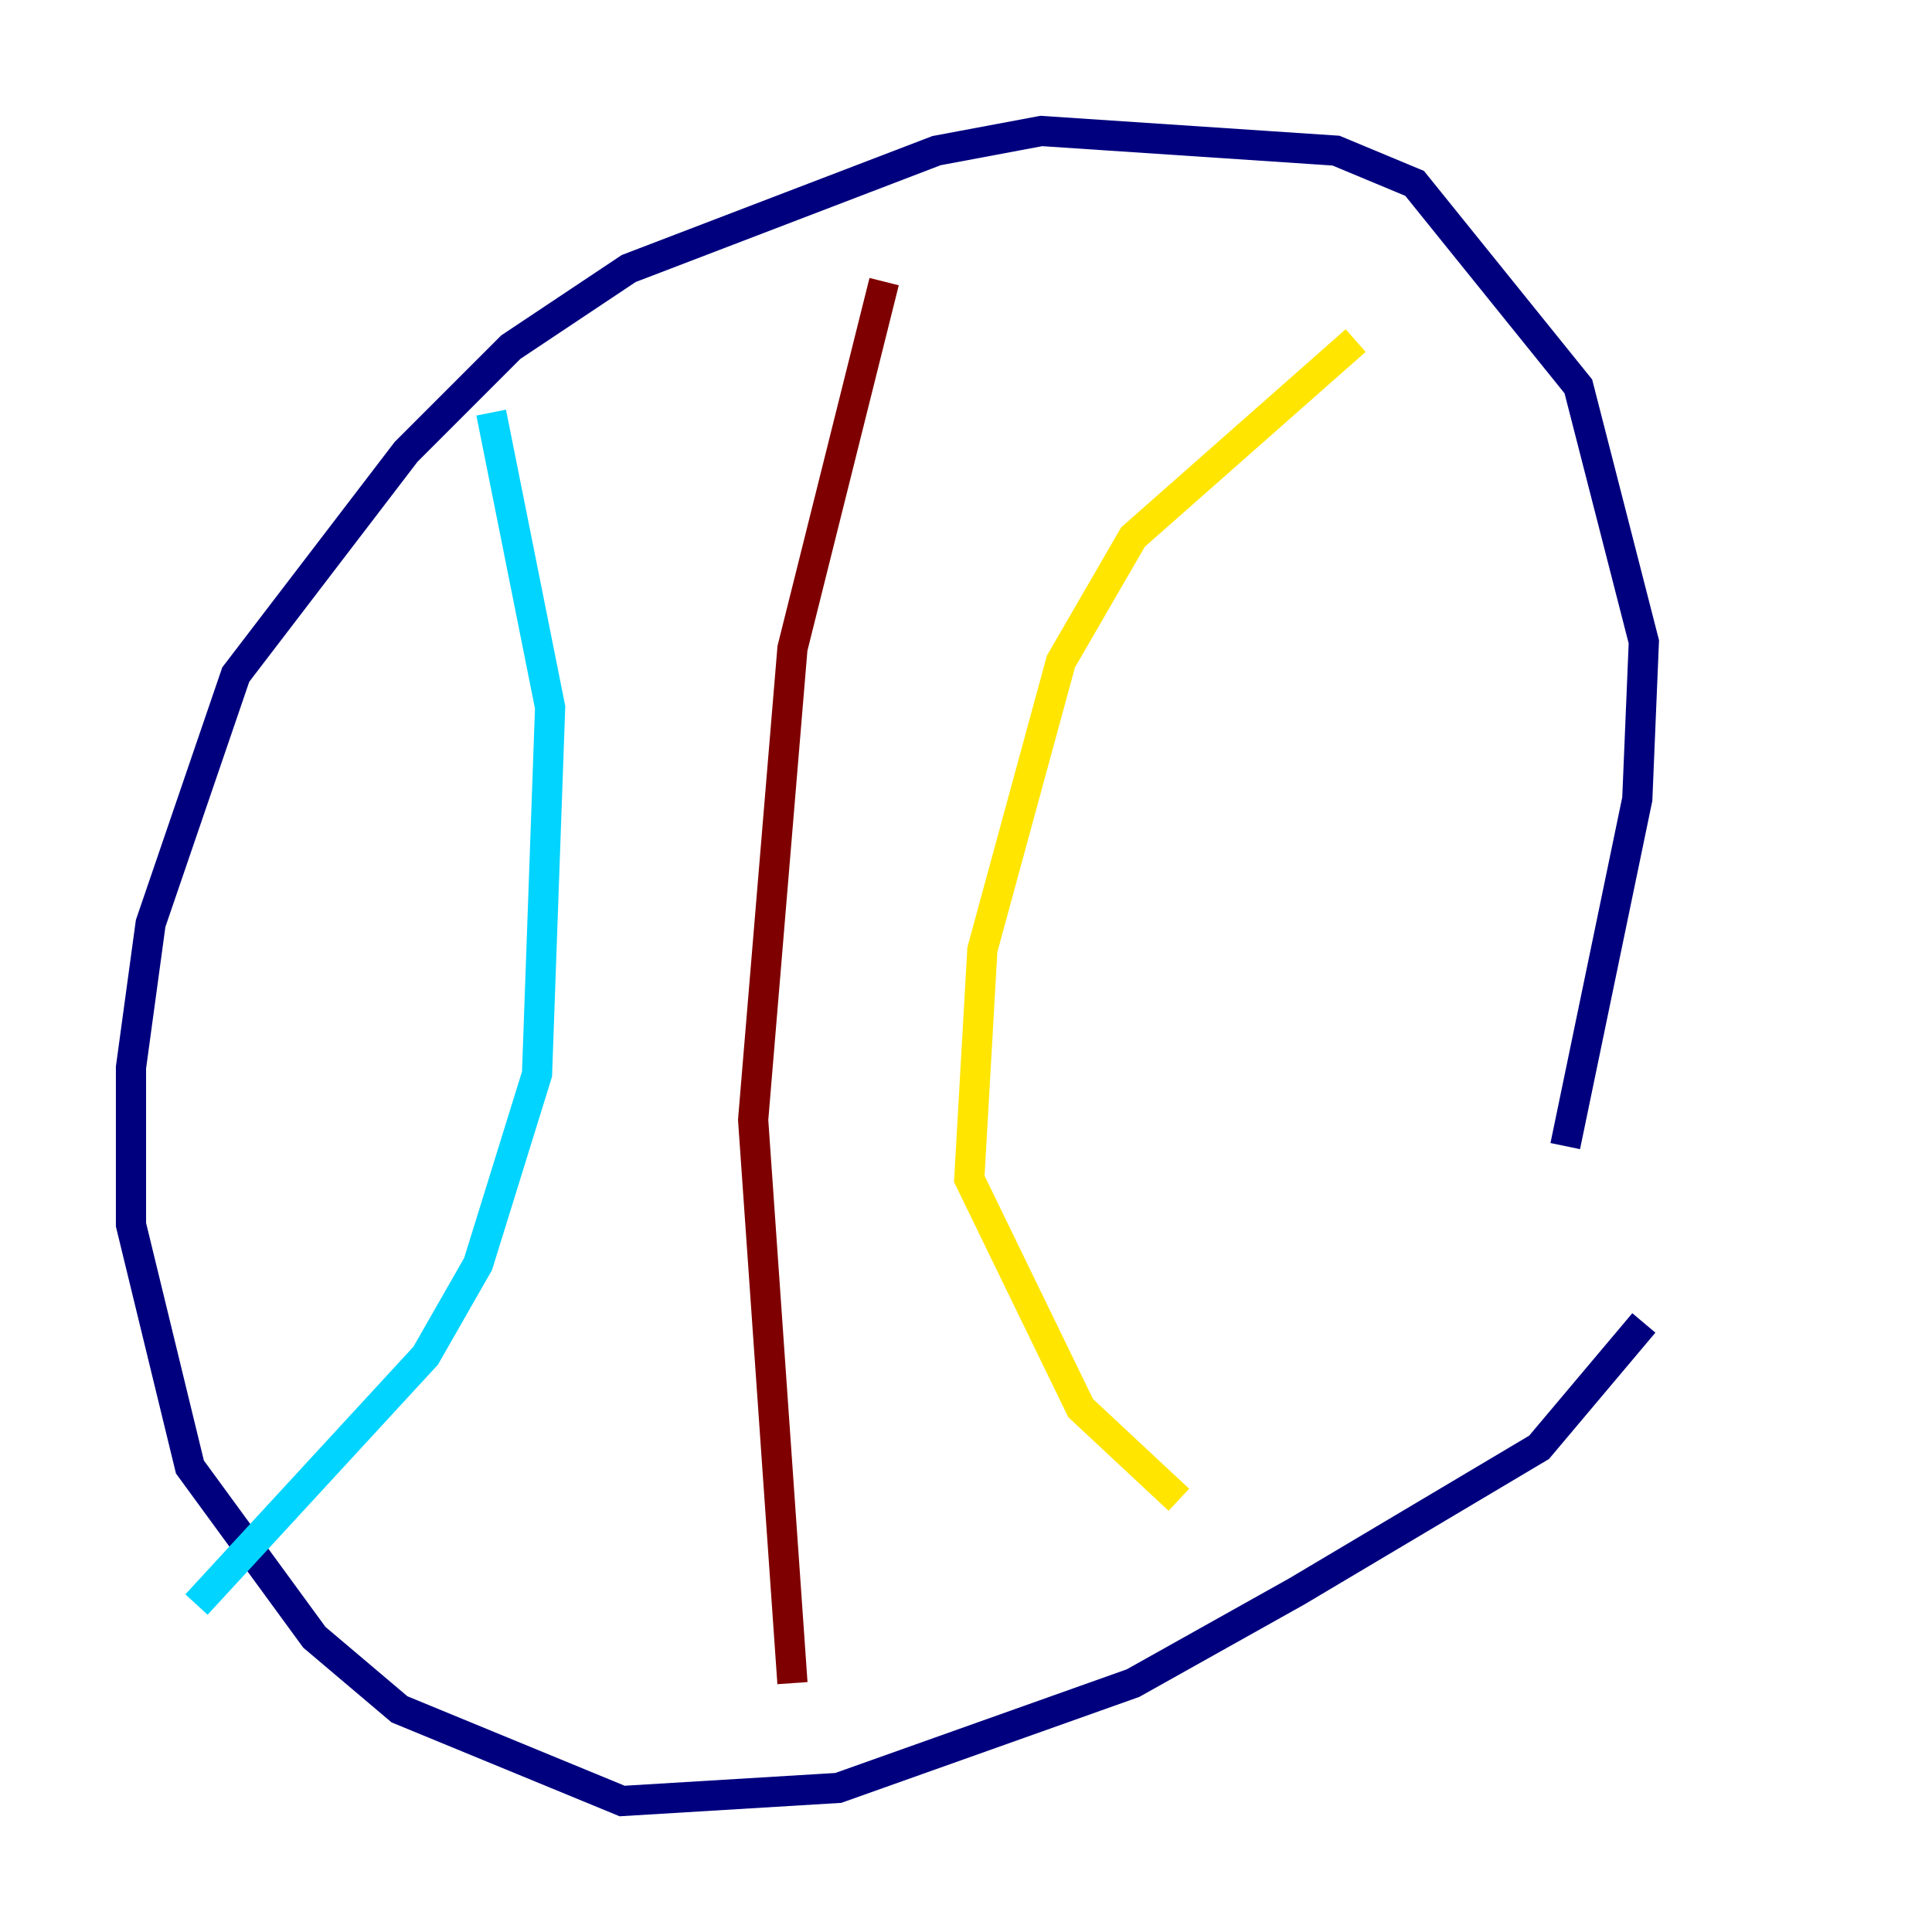 <?xml version="1.0" encoding="utf-8" ?>
<svg baseProfile="tiny" height="128" version="1.2" viewBox="0,0,128,128" width="128" xmlns="http://www.w3.org/2000/svg" xmlns:ev="http://www.w3.org/2001/xml-events" xmlns:xlink="http://www.w3.org/1999/xlink"><defs /><polyline fill="none" points="108.909,87.647 101.966,95.891 85.912,105.437 75.064,111.512 55.539,118.454 41.22,119.322 26.468,113.248 20.827,108.475 12.583,97.193 8.678,81.139 8.678,70.725 9.98,61.18 15.62,44.691 26.902,29.939 33.844,22.997 41.654,17.79 62.047,9.98 68.99,8.678 88.515,9.98 93.722,12.149 104.57,25.6 108.909,42.522 108.475,52.936 103.702,75.932" stroke="#00007f" stroke-width="2" /><polyline fill="none" points="13.017,106.305 28.203,89.817 31.675,83.742 35.58,71.159 36.447,46.861 32.542,27.336" stroke="#00d4ff" stroke-width="2" /><polyline fill="none" points="78.102,99.363 71.593,93.288 64.217,78.102 65.085,62.915 70.291,43.824 75.064,35.58 89.817,22.563" stroke="#ffe500" stroke-width="2" /><polyline fill="none" points="52.502,111.512 49.898,74.197 52.502,42.956 58.576,18.658" stroke="#7f0000" stroke-width="2" /></svg>